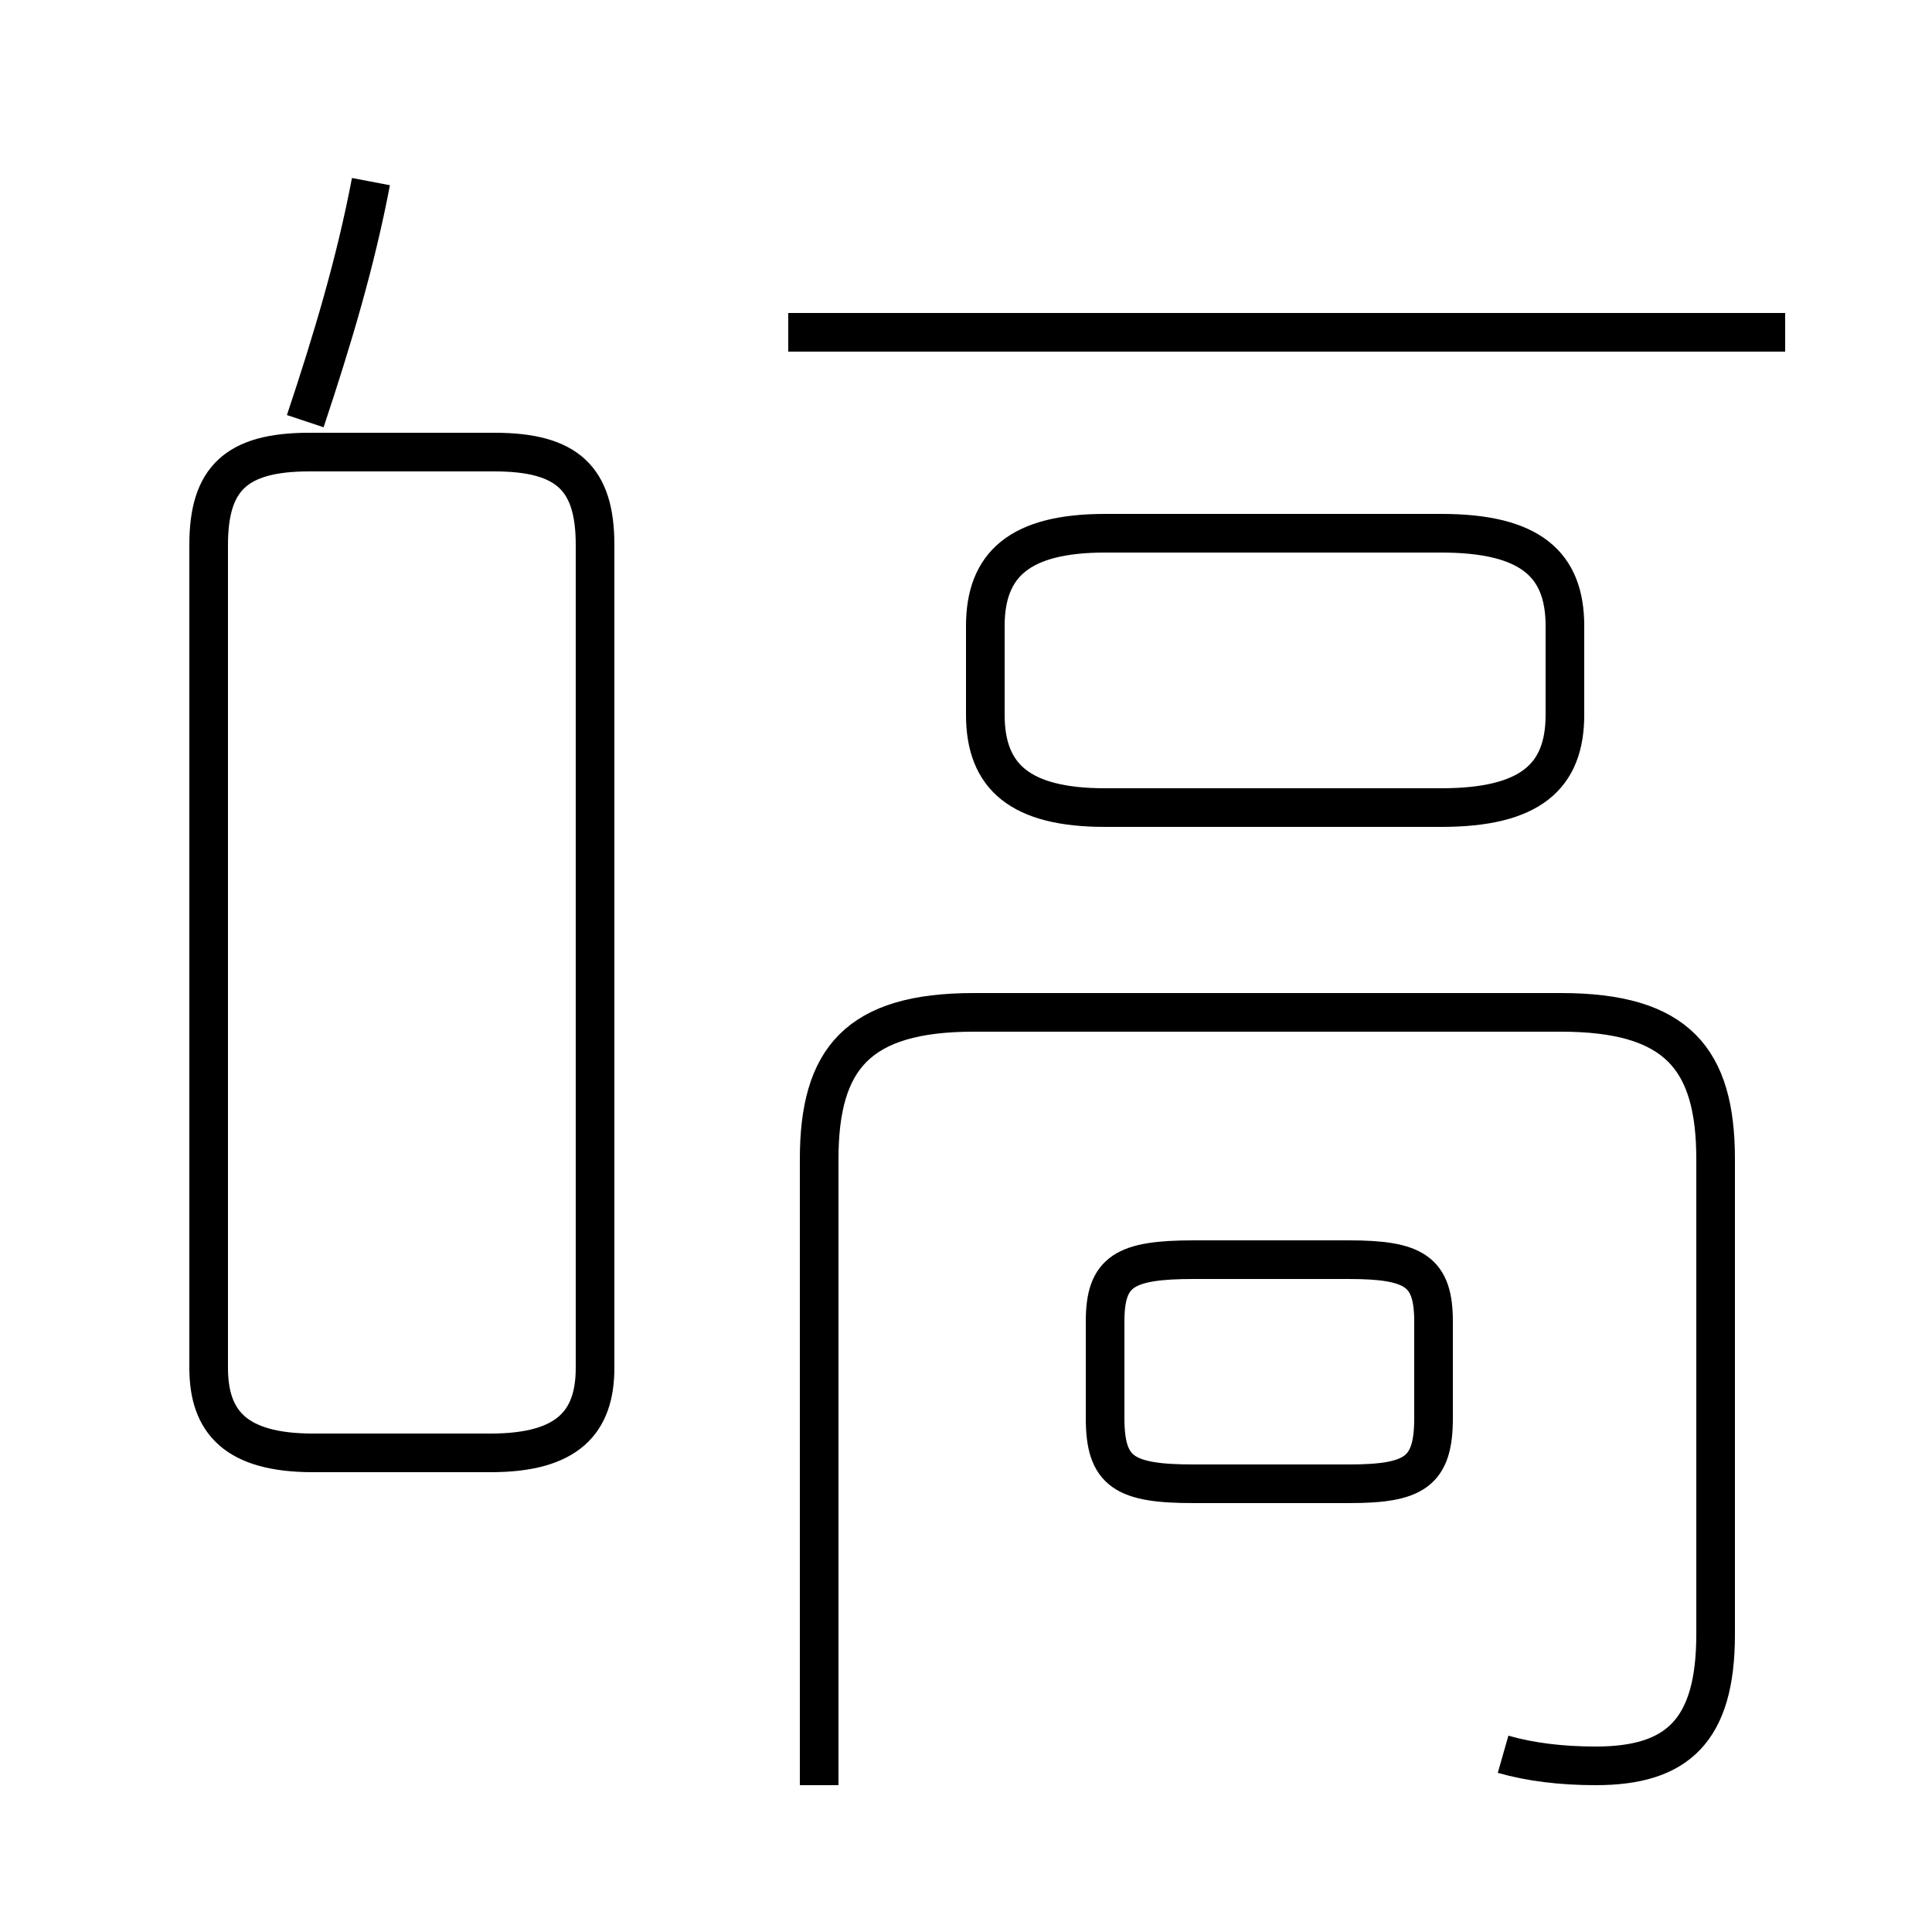<?xml version='1.0' encoding='utf8'?>
<svg viewBox="0.0 -44.0 50.0 50.0" version="1.1" xmlns="http://www.w3.org/2000/svg">
<rect x="0.0" y="-44.0" width="50.0" height="50.0" fill="#808080" stroke="none"/>
<rect x="-1000" y="-1000" width="2000" height="2000" stroke="white" fill="white"/>
<g style="fill:none; stroke:#000000;  stroke-width:1">
<path d="M 8.1 6.4 L 12.7 6.4 C 14.7 6.4 15.4 7.2 15.4 8.6 L 15.4 29.9 C 15.4 31.6 14.7 32.3 12.8 32.3 L 8.0 32.3 C 6.1 32.3 5.4 31.6 5.4 29.9 L 5.4 8.6 C 5.4 7.2 6.1 6.4 8.1 6.4 Z M 7.9 33.1 C 8.6 35.2 9.2 37.2 9.6 39.3 M 28.6 23.1 L 37.3 23.1 C 39.6 23.1 40.5 23.9 40.5 25.5 L 40.5 27.8 C 40.5 29.4 39.6 30.2 37.3 30.2 L 28.6 30.2 C 26.4 30.2 25.5 29.4 25.5 27.8 L 25.5 25.5 C 25.5 23.9 26.4 23.1 28.6 23.1 Z M 20.4 35.4 L 46.2 35.4 M 30.9 11.4 L 34.9 11.4 C 36.6 11.4 37.1 11.1 37.1 9.8 L 37.1 7.3 C 37.1 5.9 36.6 5.6 34.9 5.6 L 30.9 5.6 C 29.1 5.6 28.6 5.9 28.6 7.3 L 28.6 9.8 C 28.6 11.1 29.1 11.4 30.9 11.4 Z M 38.9 -1.4 C 39.6 -1.6 40.4 -1.7 41.3 -1.7 C 43.4 -1.7 44.4 -0.8 44.4 1.7 L 44.4 14.0 C 44.4 16.6 43.4 17.8 40.4 17.8 L 25.2 17.8 C 22.2 17.8 21.2 16.6 21.2 14.0 L 21.2 -2.2 " transform="scale(1, -1)" />
</g>
</svg>